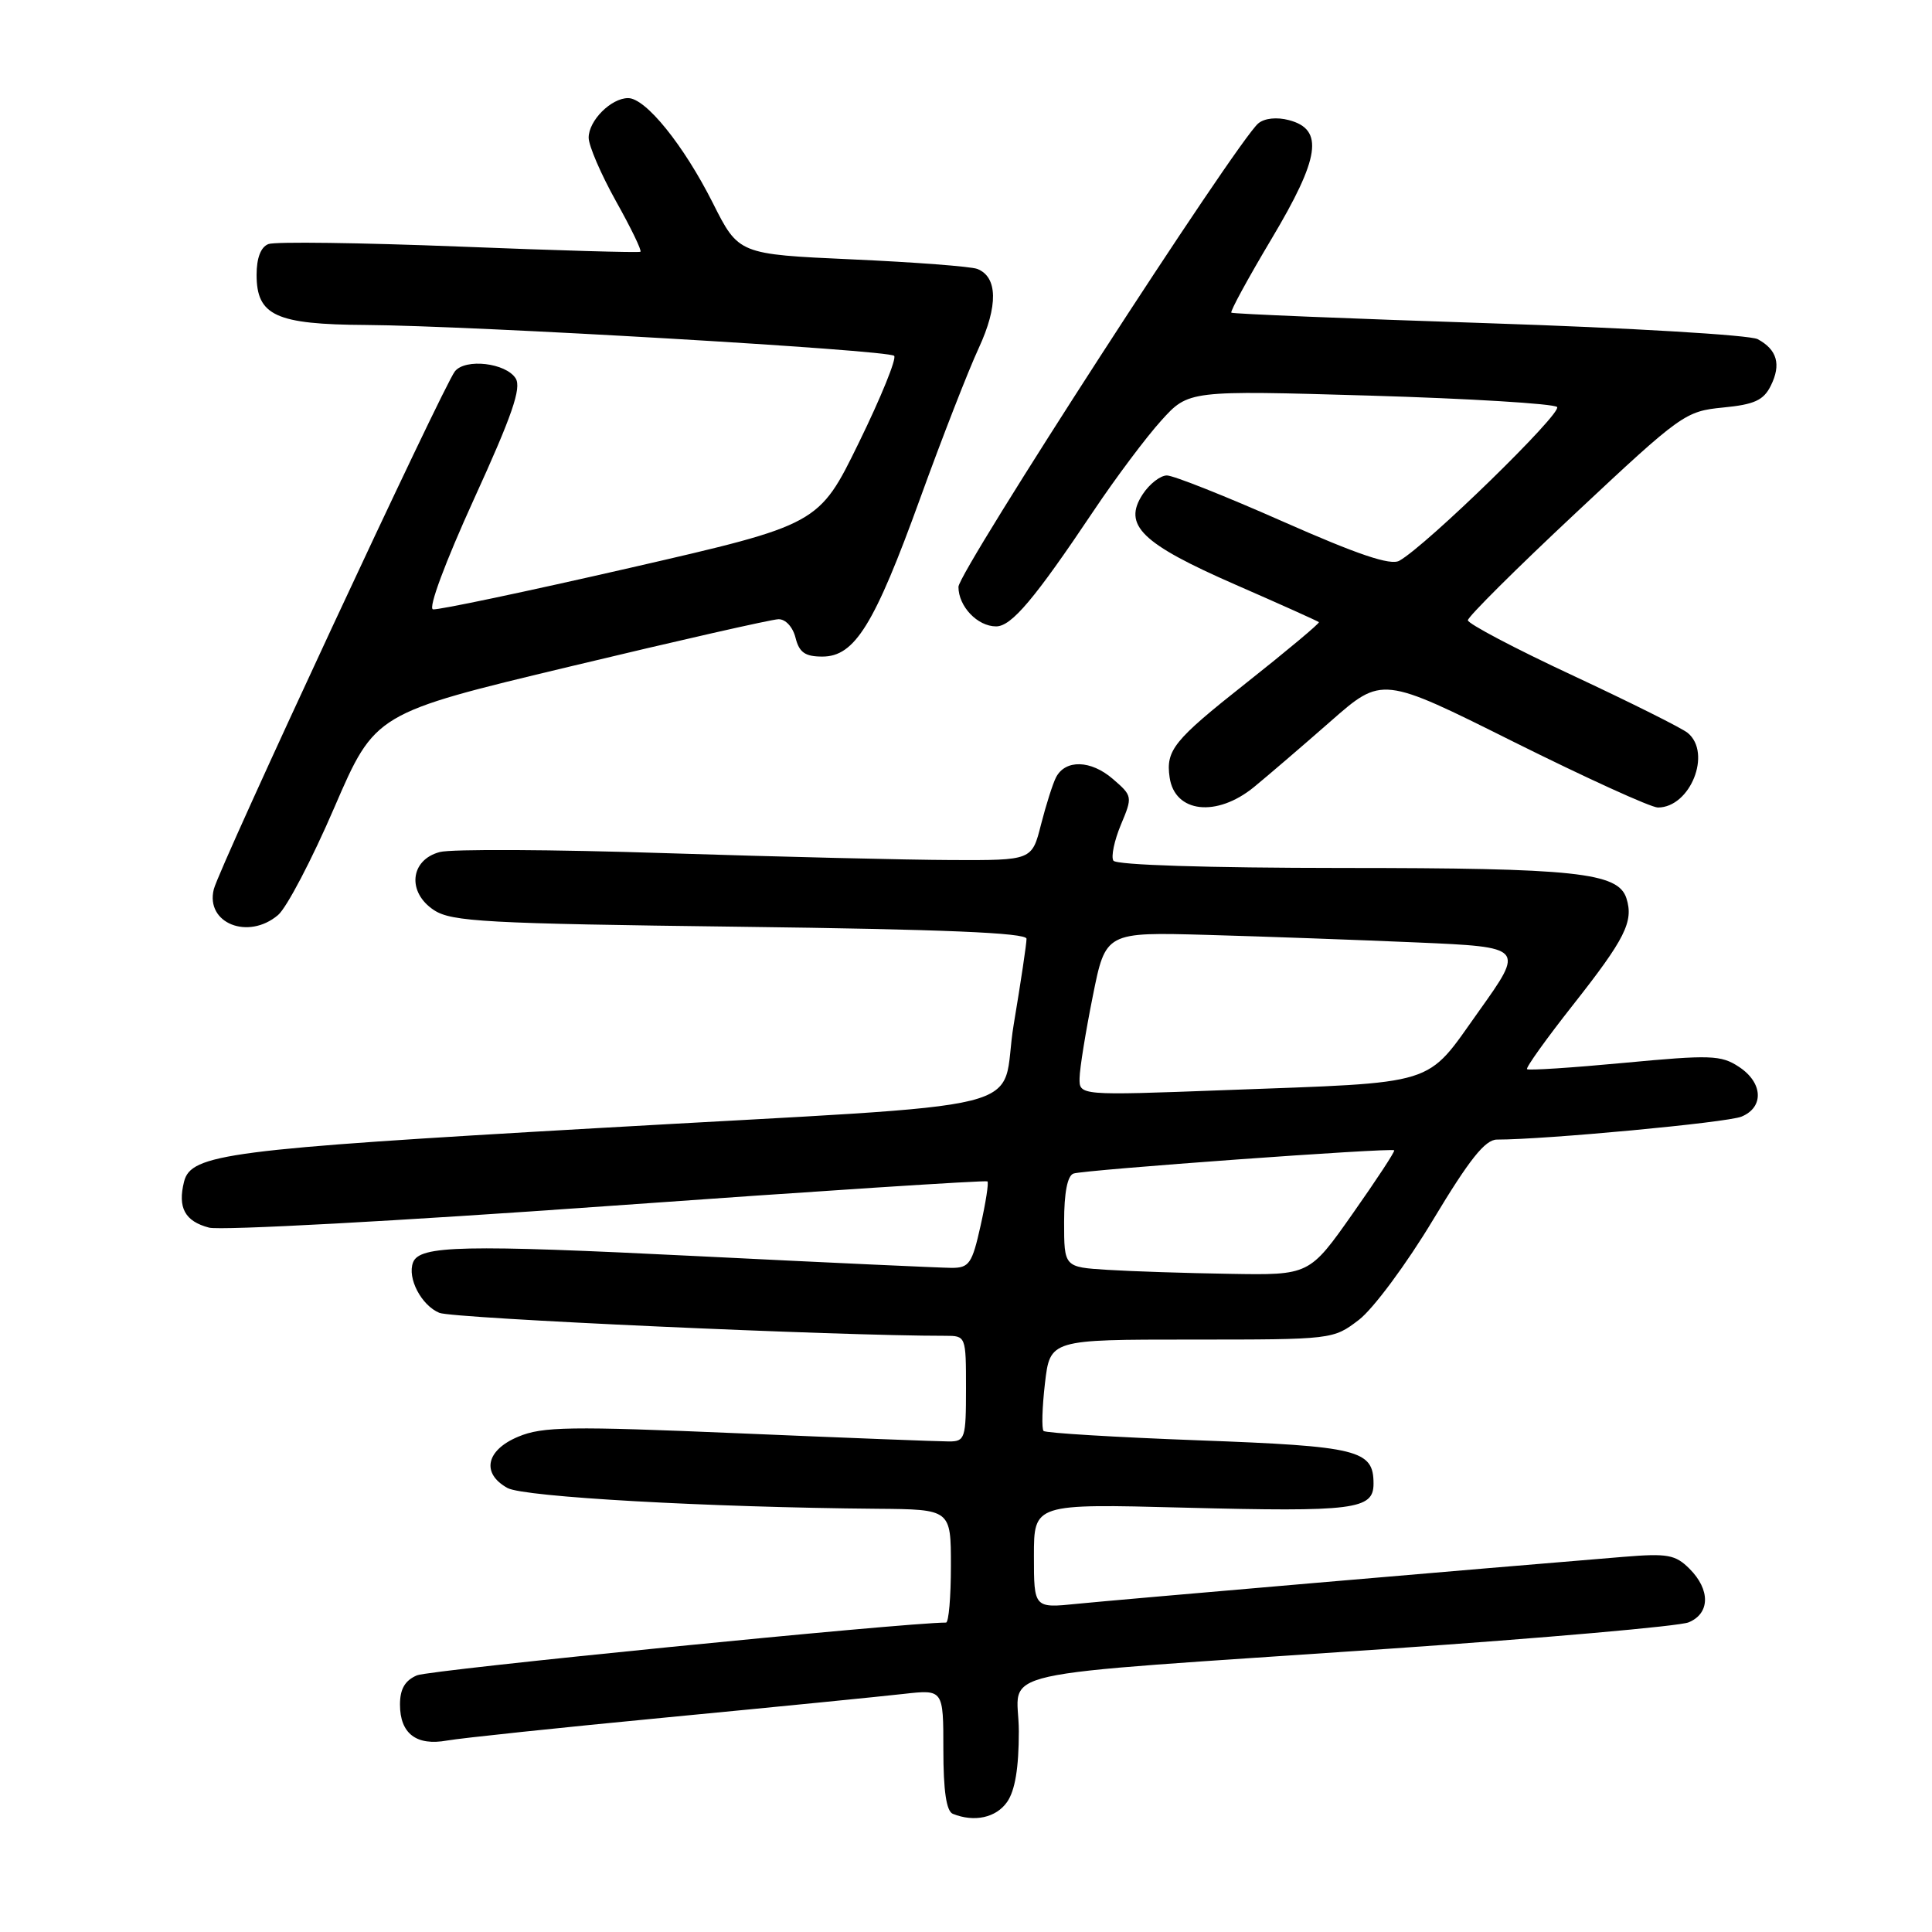 <?xml version="1.0" encoding="UTF-8" standalone="no"?>
<!DOCTYPE svg PUBLIC "-//W3C//DTD SVG 1.1//EN" "http://www.w3.org/Graphics/SVG/1.1/DTD/svg11.dtd" >
<svg xmlns="http://www.w3.org/2000/svg" xmlns:xlink="http://www.w3.org/1999/xlink" version="1.1" viewBox="0 0 256 256">
 <g >
 <path fill="currentColor"
d=" M 133.44 238.78 C 134.50 237.27 135.00 234.26 135.00 229.41 C 135.00 220.94 129.22 222.23 184.00 218.47 C 204.62 217.05 222.51 215.48 223.75 214.97 C 226.60 213.80 226.65 210.65 223.87 207.87 C 222.00 206.00 220.96 205.81 215.12 206.29 C 196.91 207.78 147.80 212.00 142.75 212.51 C 137.00 213.10 137.00 213.10 137.00 206.17 C 137.00 199.25 137.00 199.25 156.87 199.77 C 179.47 200.35 182.00 200.03 182.00 196.60 C 182.00 192.12 180.06 191.64 158.79 190.85 C 147.77 190.44 138.55 189.88 138.28 189.61 C 138.01 189.34 138.09 186.51 138.46 183.31 C 139.14 177.50 139.14 177.50 157.89 177.50 C 176.59 177.50 176.65 177.49 180.07 174.88 C 181.96 173.43 186.37 167.49 189.89 161.63 C 194.72 153.60 196.79 151.00 198.36 151.00 C 204.79 151.00 228.84 148.75 230.75 147.96 C 233.78 146.72 233.61 143.44 230.40 141.35 C 228.05 139.80 226.62 139.76 215.24 140.83 C 208.33 141.48 202.53 141.86 202.34 141.67 C 202.15 141.48 204.89 137.65 208.43 133.16 C 215.34 124.39 216.49 122.11 215.51 119.03 C 214.42 115.61 208.80 115.01 177.81 115.01 C 160.01 115.00 147.88 114.62 147.53 114.04 C 147.20 113.52 147.65 111.38 148.52 109.29 C 150.09 105.55 150.07 105.47 147.44 103.20 C 144.54 100.70 141.17 100.61 139.93 103.00 C 139.50 103.83 138.61 106.64 137.94 109.25 C 136.74 114.00 136.74 114.00 126.12 113.96 C 120.28 113.94 103.25 113.53 88.27 113.05 C 73.29 112.56 59.79 112.49 58.27 112.90 C 54.33 113.94 53.91 118.24 57.51 120.60 C 59.85 122.13 64.35 122.38 98.07 122.80 C 124.95 123.14 136.01 123.60 136.02 124.39 C 136.03 125.00 135.27 130.09 134.33 135.70 C 132.29 147.83 139.57 146.01 79.00 149.49 C 30.19 152.28 25.31 152.92 24.39 156.57 C 23.52 160.03 24.50 161.83 27.71 162.67 C 29.24 163.07 53.00 161.78 80.50 159.81 C 108.00 157.84 130.65 156.37 130.84 156.54 C 131.03 156.71 130.62 159.35 129.93 162.42 C 128.81 167.44 128.42 168.00 126.09 168.00 C 124.67 167.99 109.55 167.30 92.50 166.45 C 61.34 164.90 55.59 165.02 54.73 167.28 C 53.94 169.35 55.83 172.97 58.22 173.96 C 59.99 174.70 111.14 177.02 125.25 177.00 C 127.99 177.00 128.00 177.03 128.00 184.00 C 128.00 190.59 127.87 191.00 125.75 191.00 C 124.51 191.00 111.99 190.52 97.92 189.92 C 75.53 188.97 71.88 189.02 68.67 190.37 C 64.39 192.15 63.75 195.24 67.25 197.17 C 69.42 198.36 93.81 199.73 116.25 199.92 C 126.00 200.00 126.00 200.00 126.00 207.50 C 126.00 211.62 125.71 215.00 125.35 215.00 C 119.93 215.00 56.88 221.28 55.25 221.99 C 53.66 222.67 53.00 223.80 53.00 225.86 C 53.00 229.71 55.17 231.37 59.24 230.63 C 61.03 230.31 74.20 228.92 88.50 227.55 C 102.80 226.18 116.86 224.78 119.75 224.45 C 125.00 223.86 125.00 223.86 125.00 231.84 C 125.00 237.30 125.40 239.99 126.25 240.34 C 129.10 241.49 131.98 240.86 133.44 238.78 Z  M 36.84 121.25 C 37.98 120.29 41.34 113.88 44.30 107.00 C 49.70 94.50 49.70 94.50 75.60 88.30 C 89.85 84.88 102.24 82.07 103.14 82.05 C 104.08 82.02 105.05 83.07 105.41 84.50 C 105.90 86.46 106.68 87.00 108.97 87.00 C 113.26 87.00 115.86 82.80 121.94 66.00 C 124.83 58.02 128.31 49.09 129.68 46.14 C 132.28 40.52 132.21 36.68 129.48 35.63 C 128.64 35.31 121.18 34.74 112.91 34.37 C 97.87 33.69 97.87 33.69 94.45 26.89 C 90.58 19.21 85.56 13.00 83.23 13.00 C 80.97 13.00 78.00 15.98 78.00 18.24 C 78.00 19.31 79.63 23.08 81.61 26.64 C 83.60 30.19 85.07 33.22 84.86 33.36 C 84.66 33.50 73.84 33.19 60.82 32.67 C 47.79 32.16 36.43 32.00 35.57 32.34 C 34.56 32.72 34.00 34.18 34.00 36.41 C 34.00 41.82 36.54 42.99 48.47 43.06 C 62.52 43.15 117.71 46.37 118.48 47.15 C 118.83 47.50 116.73 52.67 113.81 58.64 C 108.50 69.50 108.50 69.50 83.50 75.24 C 69.75 78.39 57.99 80.87 57.37 80.74 C 56.72 80.60 59.00 74.48 62.80 66.14 C 67.86 55.06 69.12 51.41 68.33 50.14 C 67.04 48.09 61.68 47.46 60.28 49.20 C 58.77 51.06 29.07 114.86 28.33 117.83 C 27.20 122.33 32.88 124.61 36.84 121.25 Z  M 166.17 104.28 C 168.00 102.78 172.57 98.86 176.32 95.57 C 183.13 89.59 183.13 89.59 200.57 98.30 C 210.17 103.08 218.76 107.00 219.68 107.00 C 223.97 107.00 226.86 99.79 223.64 97.12 C 222.89 96.49 216.03 93.07 208.39 89.50 C 200.75 85.94 194.50 82.64 194.50 82.19 C 194.50 81.73 200.95 75.31 208.84 67.93 C 222.79 54.86 223.31 54.49 228.31 54.00 C 232.47 53.60 233.68 53.04 234.64 51.11 C 236.04 48.29 235.48 46.33 232.90 44.94 C 231.87 44.39 215.83 43.44 197.26 42.83 C 178.69 42.22 163.35 41.59 163.16 41.43 C 162.97 41.28 165.37 36.88 168.48 31.66 C 174.90 20.90 175.46 17.15 170.80 15.92 C 169.19 15.49 167.55 15.66 166.73 16.35 C 163.90 18.71 127.00 75.76 127.00 77.76 C 127.00 80.35 129.52 83.00 131.99 83.00 C 134.03 83.00 137.08 79.38 144.95 67.63 C 147.85 63.30 151.86 57.95 153.86 55.74 C 157.49 51.72 157.49 51.72 181.49 52.42 C 194.70 52.81 205.87 53.49 206.32 53.93 C 207.08 54.68 189.01 72.30 185.42 74.30 C 184.25 74.96 179.94 73.50 170.00 69.11 C 162.41 65.75 155.49 63.00 154.62 63.00 C 153.76 63.00 152.31 64.12 151.41 65.50 C 148.74 69.58 151.24 72.02 163.68 77.46 C 169.63 80.06 174.62 82.30 174.76 82.44 C 174.90 82.57 170.51 86.24 165.01 90.59 C 155.54 98.08 154.46 99.40 154.98 103.00 C 155.65 107.71 161.21 108.34 166.17 104.28 Z  M 146.75 168.26 C 141.00 167.90 141.00 167.90 141.00 161.92 C 141.00 158.03 141.44 155.78 142.25 155.50 C 143.65 155.01 184.36 152.06 184.74 152.42 C 184.88 152.55 182.40 156.32 179.24 160.81 C 173.50 168.97 173.50 168.97 163.00 168.79 C 157.22 168.70 149.91 168.46 146.75 168.26 Z  M 143.05 142.84 C 143.07 141.55 143.86 136.68 144.80 132.00 C 146.50 123.50 146.50 123.50 160.00 123.88 C 167.43 124.09 179.92 124.54 187.76 124.88 C 202.01 125.50 202.01 125.50 195.95 134.00 C 188.78 144.05 190.95 143.38 162.25 144.45 C 143.00 145.17 143.00 145.17 143.05 142.84 Z "/>
</g>
</svg>